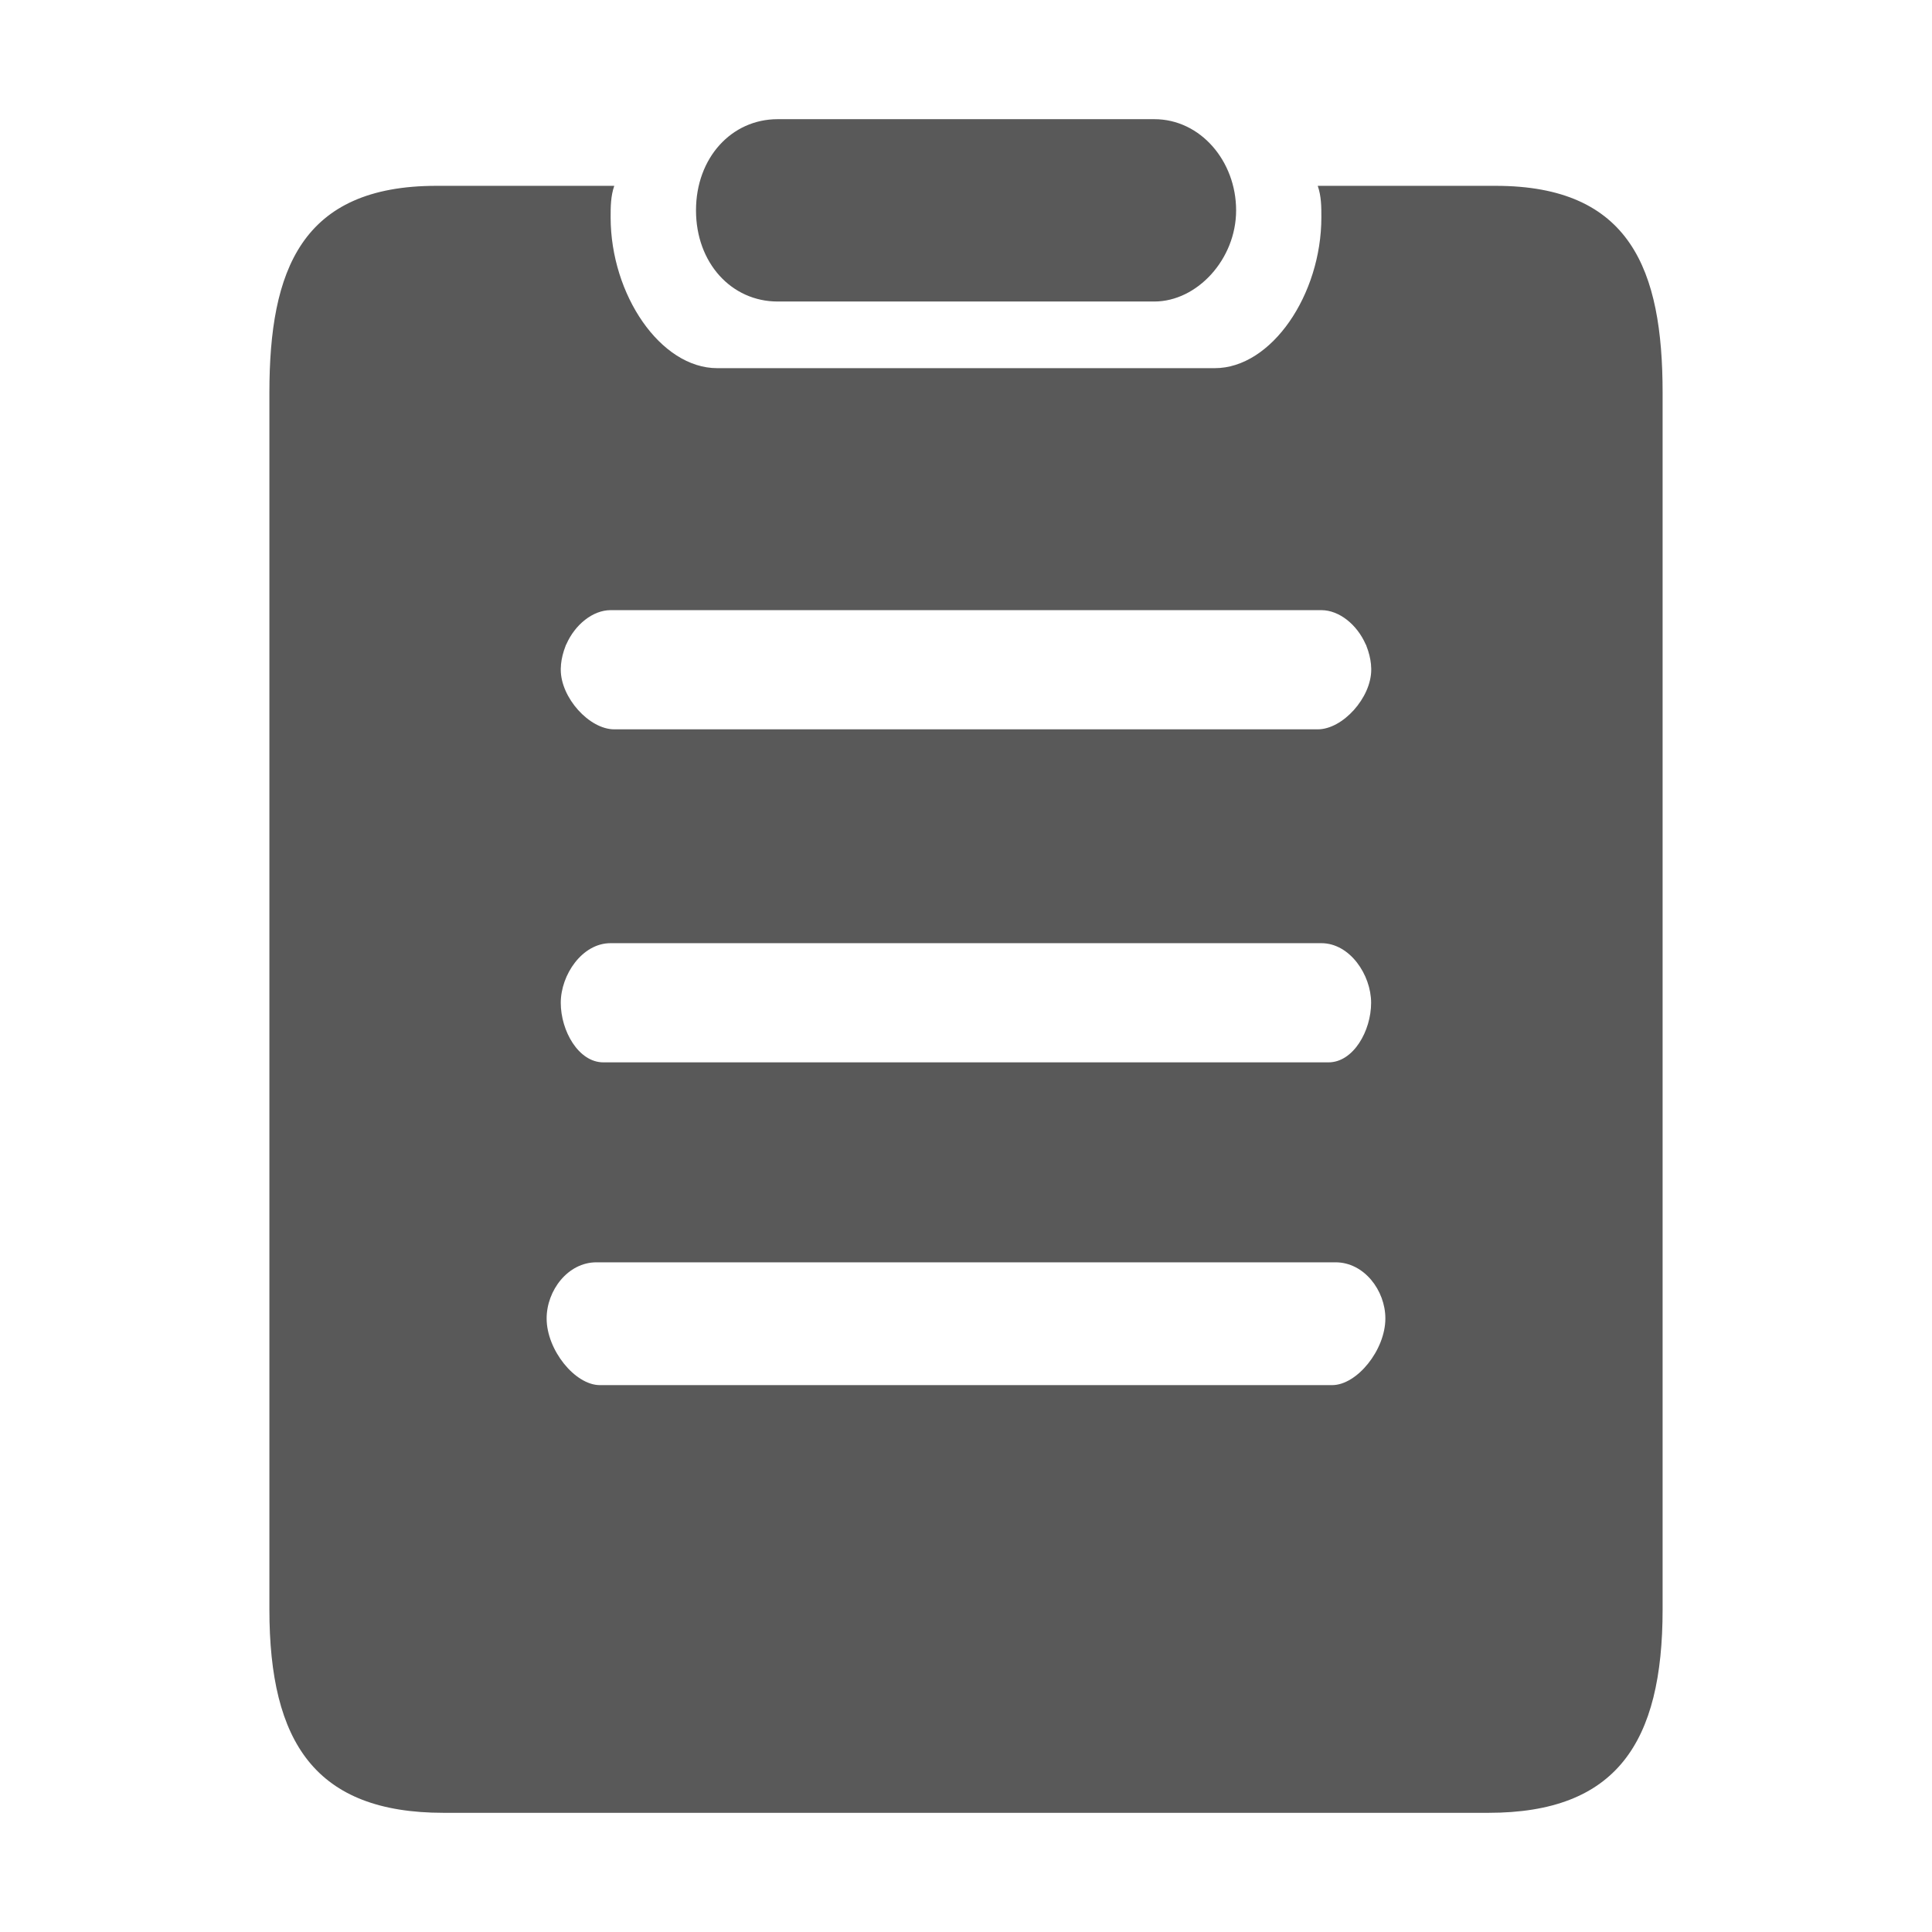 <?xml version="1.0" encoding="UTF-8"?>
<svg width="16px" height="16px" viewBox="0 0 16 16" version="1.1" xmlns="http://www.w3.org/2000/svg" xmlns:xlink="http://www.w3.org/1999/xlink">
    <title>1.通用组件/2.Icon图标/2.Fill填充/订单管理</title>
    <g id="1.通用组件/2.Icon图标/2.Fill填充/订单管理" stroke="none" stroke-width="1" fill="none" fill-rule="evenodd">
        <rect id="矩形" fill="#000000" fill-rule="nonzero" opacity="0" x="0" y="0" width="16" height="16"></rect>
        <g id="订单" transform="translate(2, 0)" fill="#595959">
            <path d="M10.386,1.539 L8.913,1.539 C8.943,1.626 8.943,1.713 8.943,1.8 C8.943,2.439 8.531,3.049 8.06,3.049 L3.94,3.049 C3.469,3.049 3.057,2.439 3.057,1.8 C3.057,1.713 3.057,1.626 3.087,1.539 L1.614,1.539 C0.496,1.539 0.231,2.236 0.231,3.252 L0.231,13.329 C0.231,14.433 0.614,15.013 1.673,15.013 L10.327,15.013 C11.386,15.013 11.769,14.433 11.769,13.329 L11.769,3.252 C11.769,2.236 11.504,1.539 10.386,1.539 Z M3.056,7.811 L8.943,7.811 C9.179,7.811 9.355,8.073 9.355,8.305 C9.355,8.537 9.208,8.798 9.002,8.798 L2.997,8.798 C2.791,8.798 2.644,8.537 2.644,8.305 C2.644,8.073 2.821,7.811 3.056,7.811 Z M8.943,5.053 C9.09,5.053 9.238,5.172 9.31,5.336 L9.314,5.343 C9.315,5.346 9.316,5.349 9.317,5.352 C9.336,5.4 9.349,5.452 9.354,5.502 C9.354,5.503 9.354,5.503 9.354,5.504 C9.354,5.51 9.355,5.517 9.355,5.523 C9.356,5.531 9.356,5.538 9.356,5.546 C9.356,5.778 9.12,6.04 8.913,6.04 L3.087,6.04 C2.88,6.04 2.644,5.778 2.644,5.546 C2.644,5.539 2.644,5.531 2.645,5.523 C2.645,5.517 2.646,5.51 2.646,5.504 C2.646,5.503 2.646,5.503 2.646,5.502 C2.651,5.452 2.664,5.4 2.683,5.352 C2.684,5.349 2.685,5.346 2.686,5.343 L2.69,5.336 C2.762,5.172 2.91,5.053 3.057,5.053 L8.943,5.053 L8.943,5.053 Z M9.032,11.471 L2.968,11.471 C2.762,11.471 2.527,11.18 2.527,10.919 C2.527,10.687 2.703,10.454 2.939,10.454 L9.061,10.454 C9.297,10.454 9.473,10.687 9.473,10.919 C9.473,11.18 9.238,11.471 9.032,11.471 L9.032,11.471 Z M4.44,2.497 L7.56,2.497 C7.913,2.497 8.237,2.148 8.237,1.742 C8.237,1.335 7.942,0.987 7.56,0.987 L4.44,0.987 C4.058,0.987 3.764,1.307 3.764,1.742 C3.764,2.178 4.058,2.497 4.44,2.497 L4.44,2.497 Z" id="形状"></path>
        </g>
    </g>
</svg>